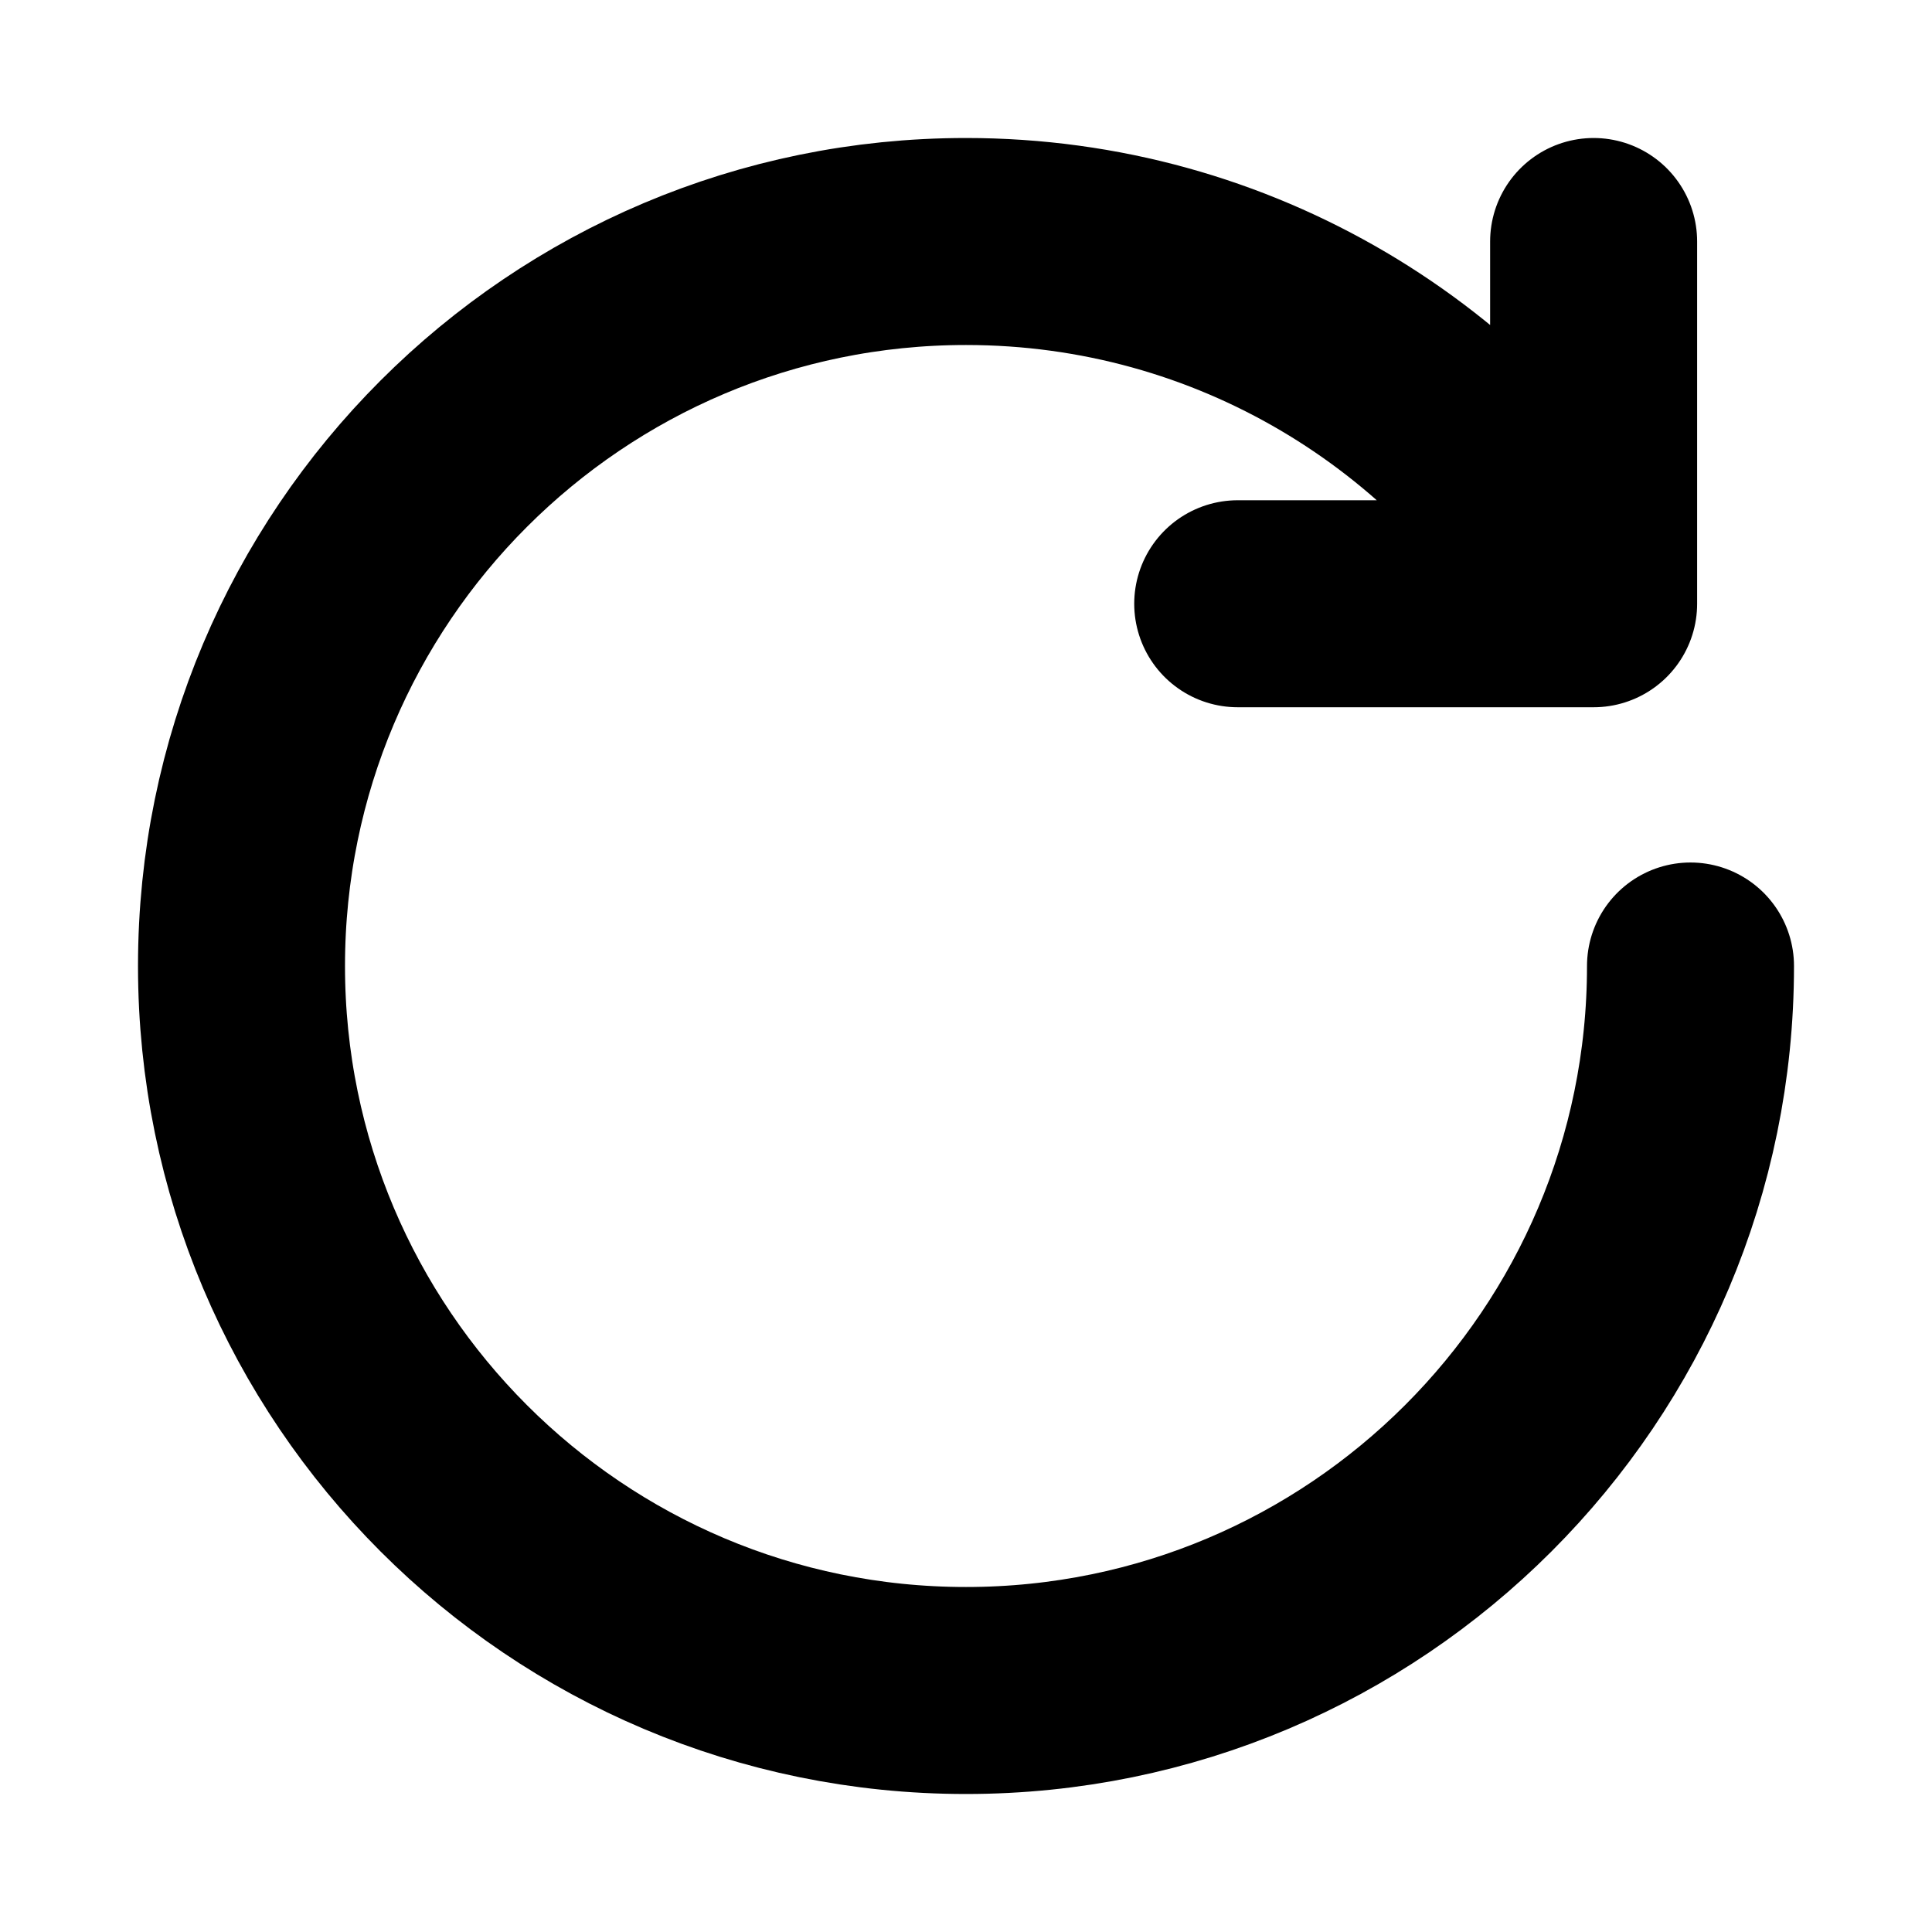 <svg width="14" height="14" viewBox="0 0 14 14" fill="none" xmlns="http://www.w3.org/2000/svg">
<path d="M12.25 7C12.25 9.899 9.899 12.25 7 12.25C4.101 12.25 1.75 9.899 1.75 7C1.75 4.101 4.101 1.75 7 1.75C8.943 1.75 10.64 2.806 11.548 4.375M11.548 4.375V1.75M11.548 4.375L8.969 4.375" stroke="currentColor" stroke-width="1.5" stroke-linecap="round" stroke-linejoin="round"/>
</svg>
